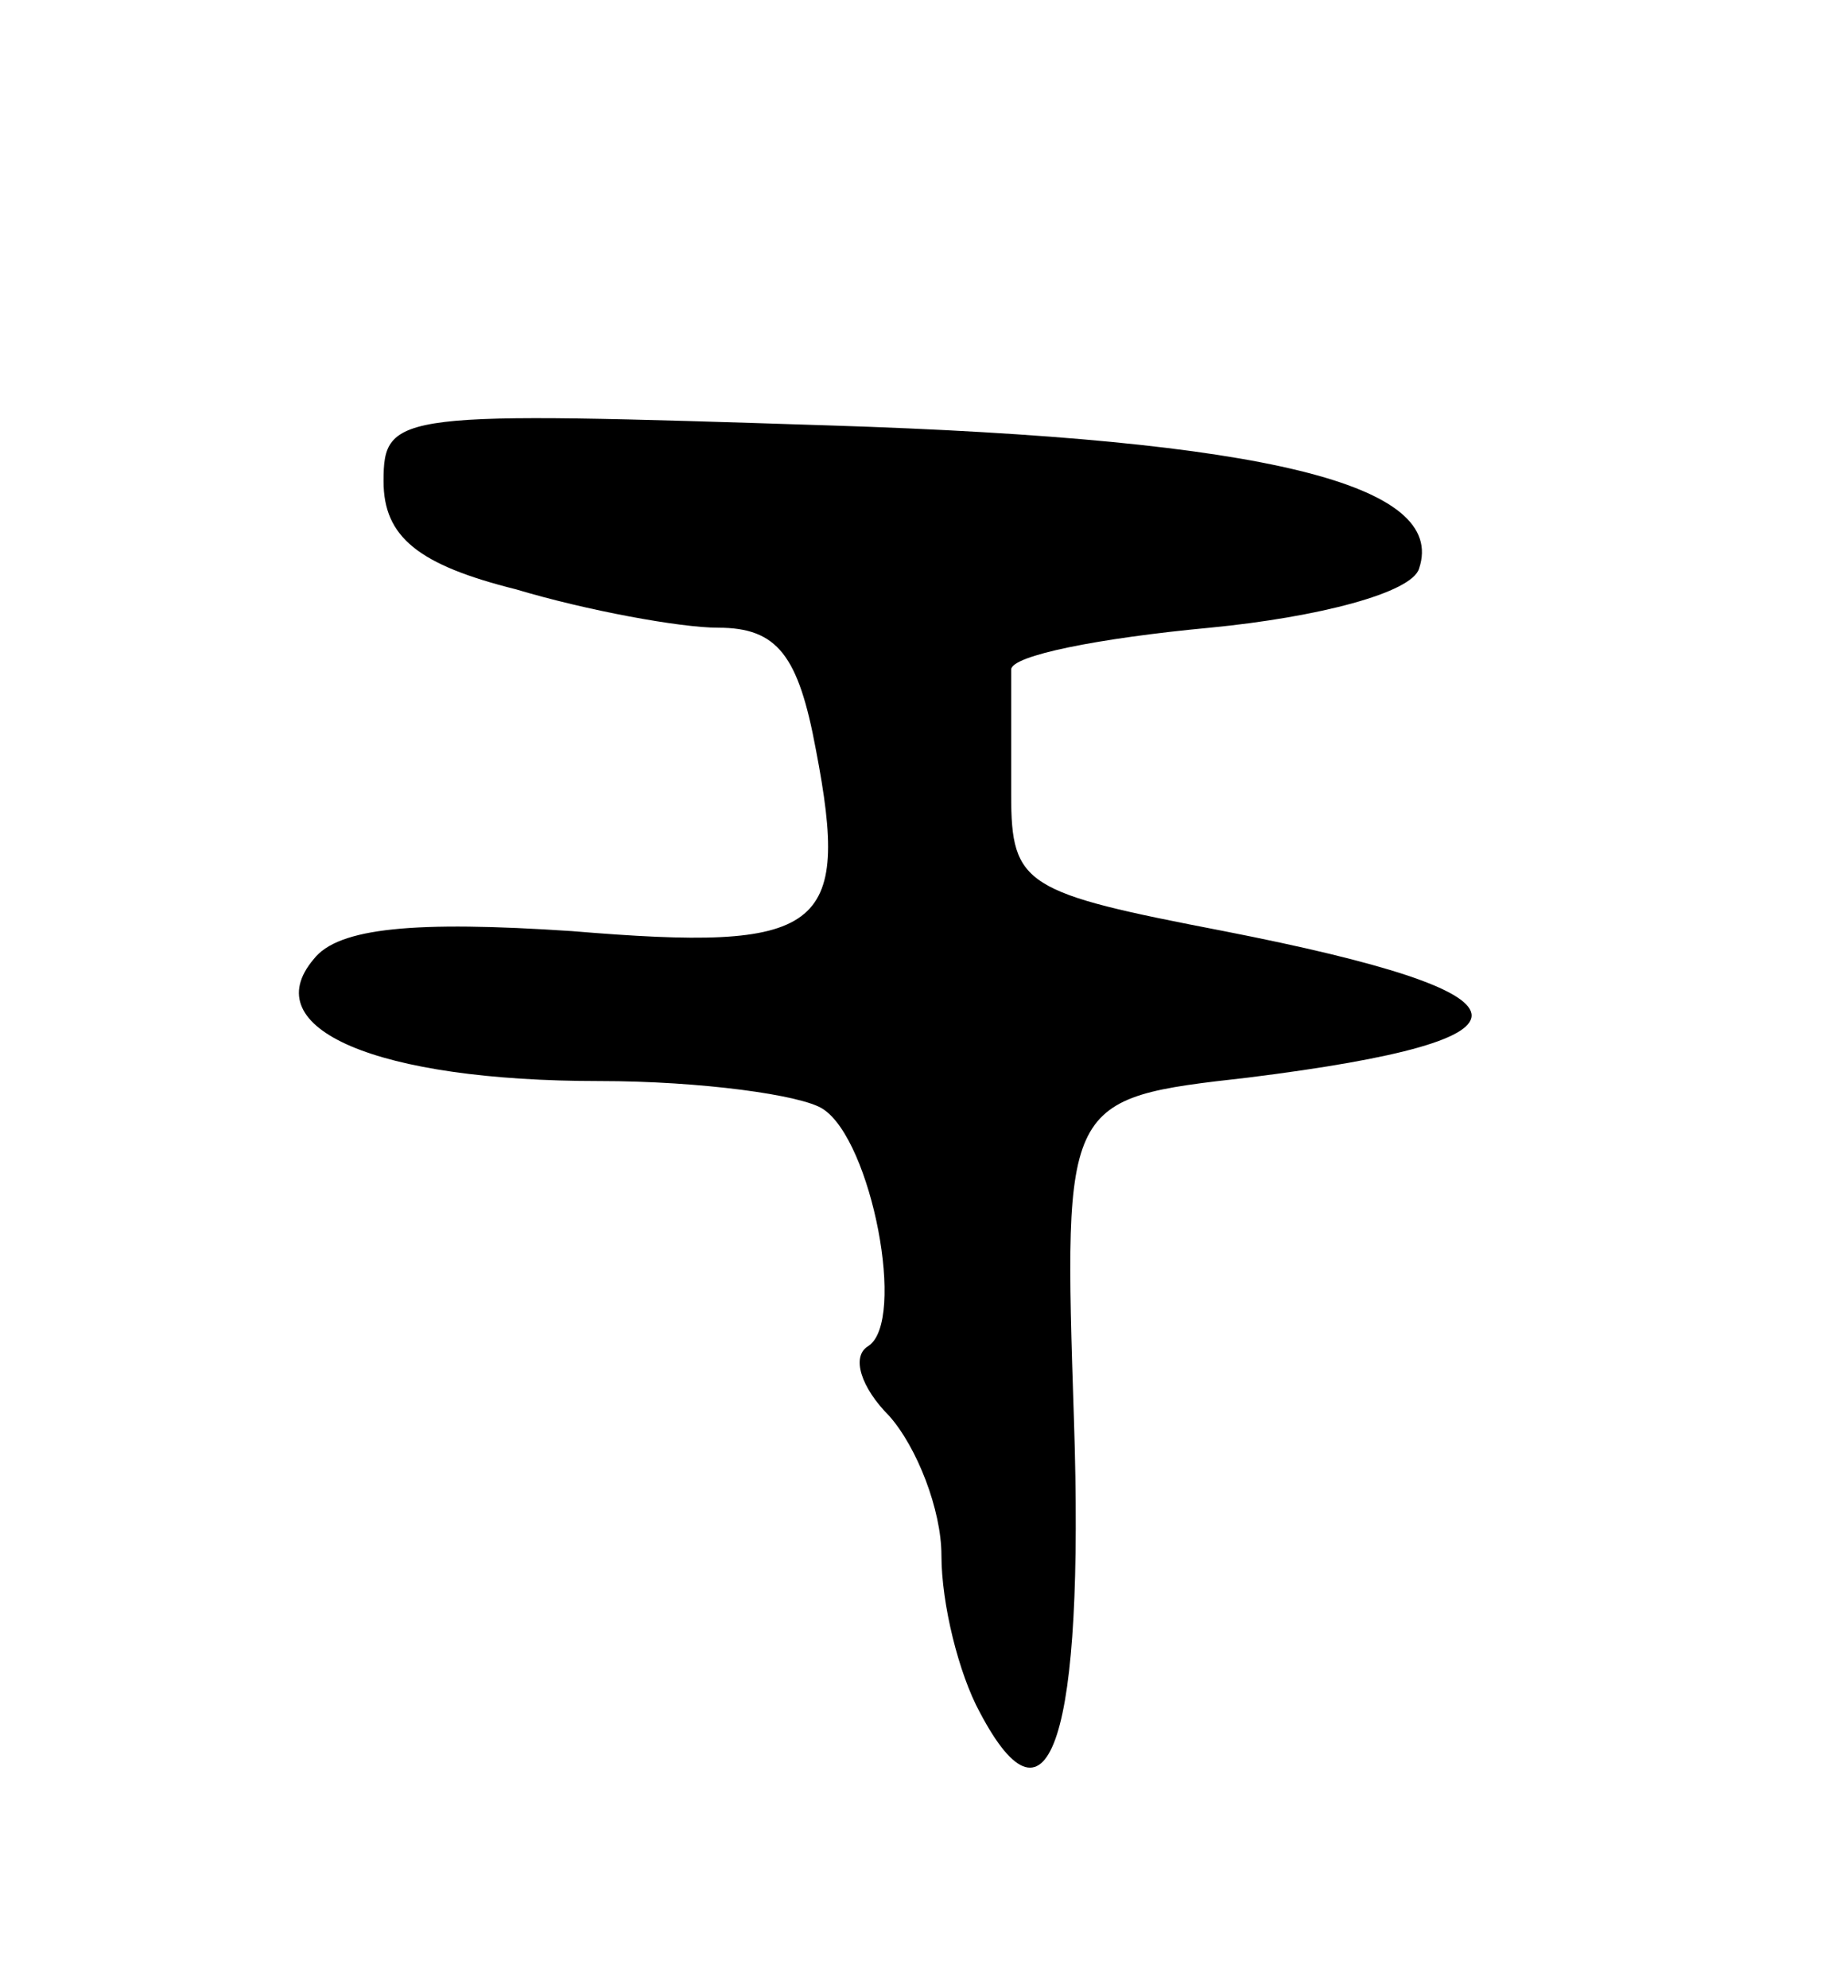<svg version="1.0" xmlns="http://www.w3.org/2000/svg"
 width="53pt" height="57pt" viewBox="0 0 53 57"
 preserveAspectRatio="xMidYMid meet">
<g transform="translate(0,57) scale(0.1,-0.1)"
fill="#000000" stroke="none">
<path d="M110 432 c0 -16 10 -24 38 -31 20 -6 47 -11 58 -11 17 0 23 -8 28
-35 10 -52 2 -58 -70 -52 -45 3 -67 1 -74 -8 -17 -20 18 -35 82 -35 29 0 58
-4 64 -8 14 -9 24 -61 13 -68 -5 -3 -2 -12 6 -20 8 -9 15 -27 15 -40 0 -14 5
-34 11 -45 20 -38 30 -7 27 84 -3 92 -3 92 50 98 88 11 85 24 -7 42 -57 11
-61 13 -61 39 0 16 0 31 0 36 0 4 25 9 57 12 31 3 58 10 60 17 8 24 -43 37
-169 41 -124 4 -128 4 -128 -16z"/>
</g>
</svg>
